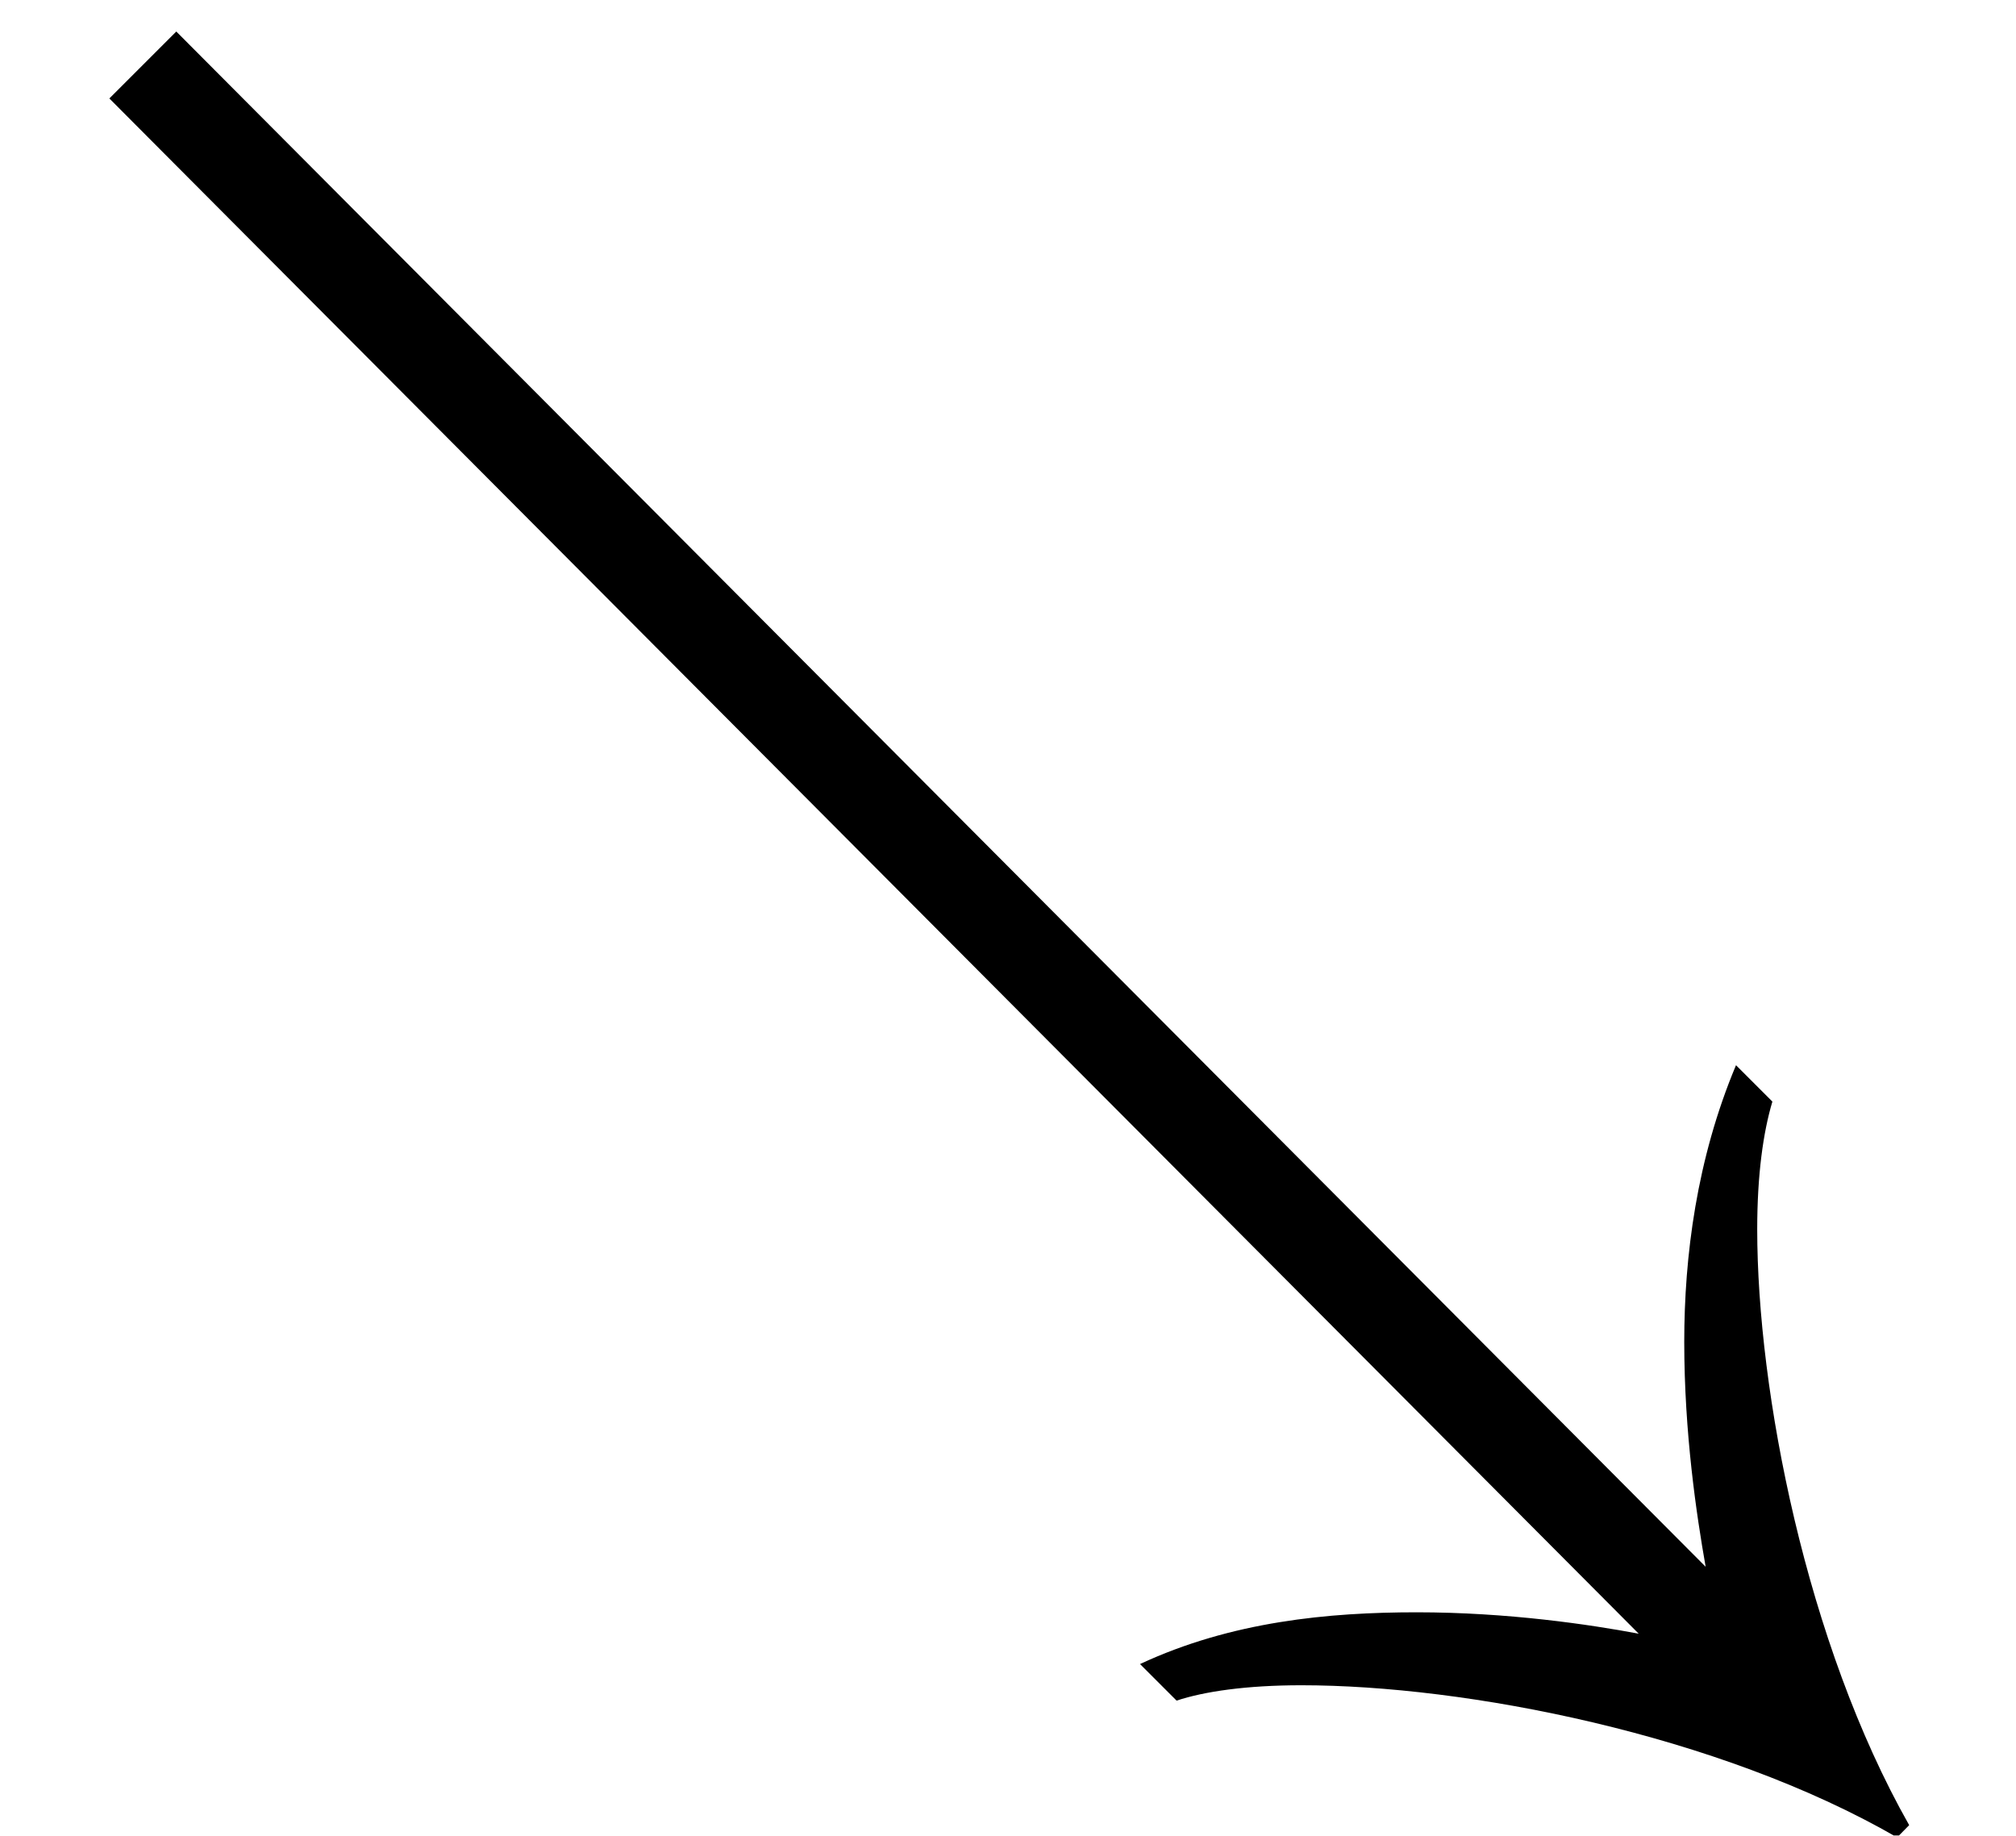 <?xml version='1.0' encoding='UTF-8'?>
<svg xmlns:xlink="http://www.w3.org/1999/xlink" height="9.435" viewBox="0 0 10.361 9.435" xmlns="http://www.w3.org/2000/svg" width="10.361">
 <defs>
  <g>
   <g id="glyph-0-0"/>
   <g id="glyph-0-1">
    <path d="M 9.812 2.078 C 9.281 1.141 9.031 -0.156 9.031 -0.984 C 9.031 -1.266 9.062 -1.484 9.109 -1.641 L 8.922 -1.828 C 8.719 -1.344 8.656 -0.844 8.656 -0.406 C 8.656 0.062 8.719 0.484 8.766 0.75 L 0.906 -7.141 L 0.562 -6.797 L 8.422 1.094 C 8.172 1.047 7.75 0.984 7.281 0.984 C 6.828 0.984 6.328 1.031 5.859 1.25 L 6.047 1.438 C 6.188 1.391 6.406 1.359 6.688 1.359 C 7.531 1.359 8.828 1.609 9.75 2.141 Z M 9.812 2.078 "/>
   </g>
  </g>
  <clipPath id="clip-0">
   <path clip-rule="nonzero" d="M 0 0 L 10 0 L 10 9.434 L 0 9.434 Z M 0 0 "/>
  </clipPath>
 </defs>
 <g clip-path="url(#clip-0)">
  <g fill="rgb(0%, 0%, 0%)" fill-opacity="1">
   <use y="7.303" x="0" xlink:href="#glyph-0-1"/>
  </g>
 </g>
 <title>\searrow</title>
</svg>
